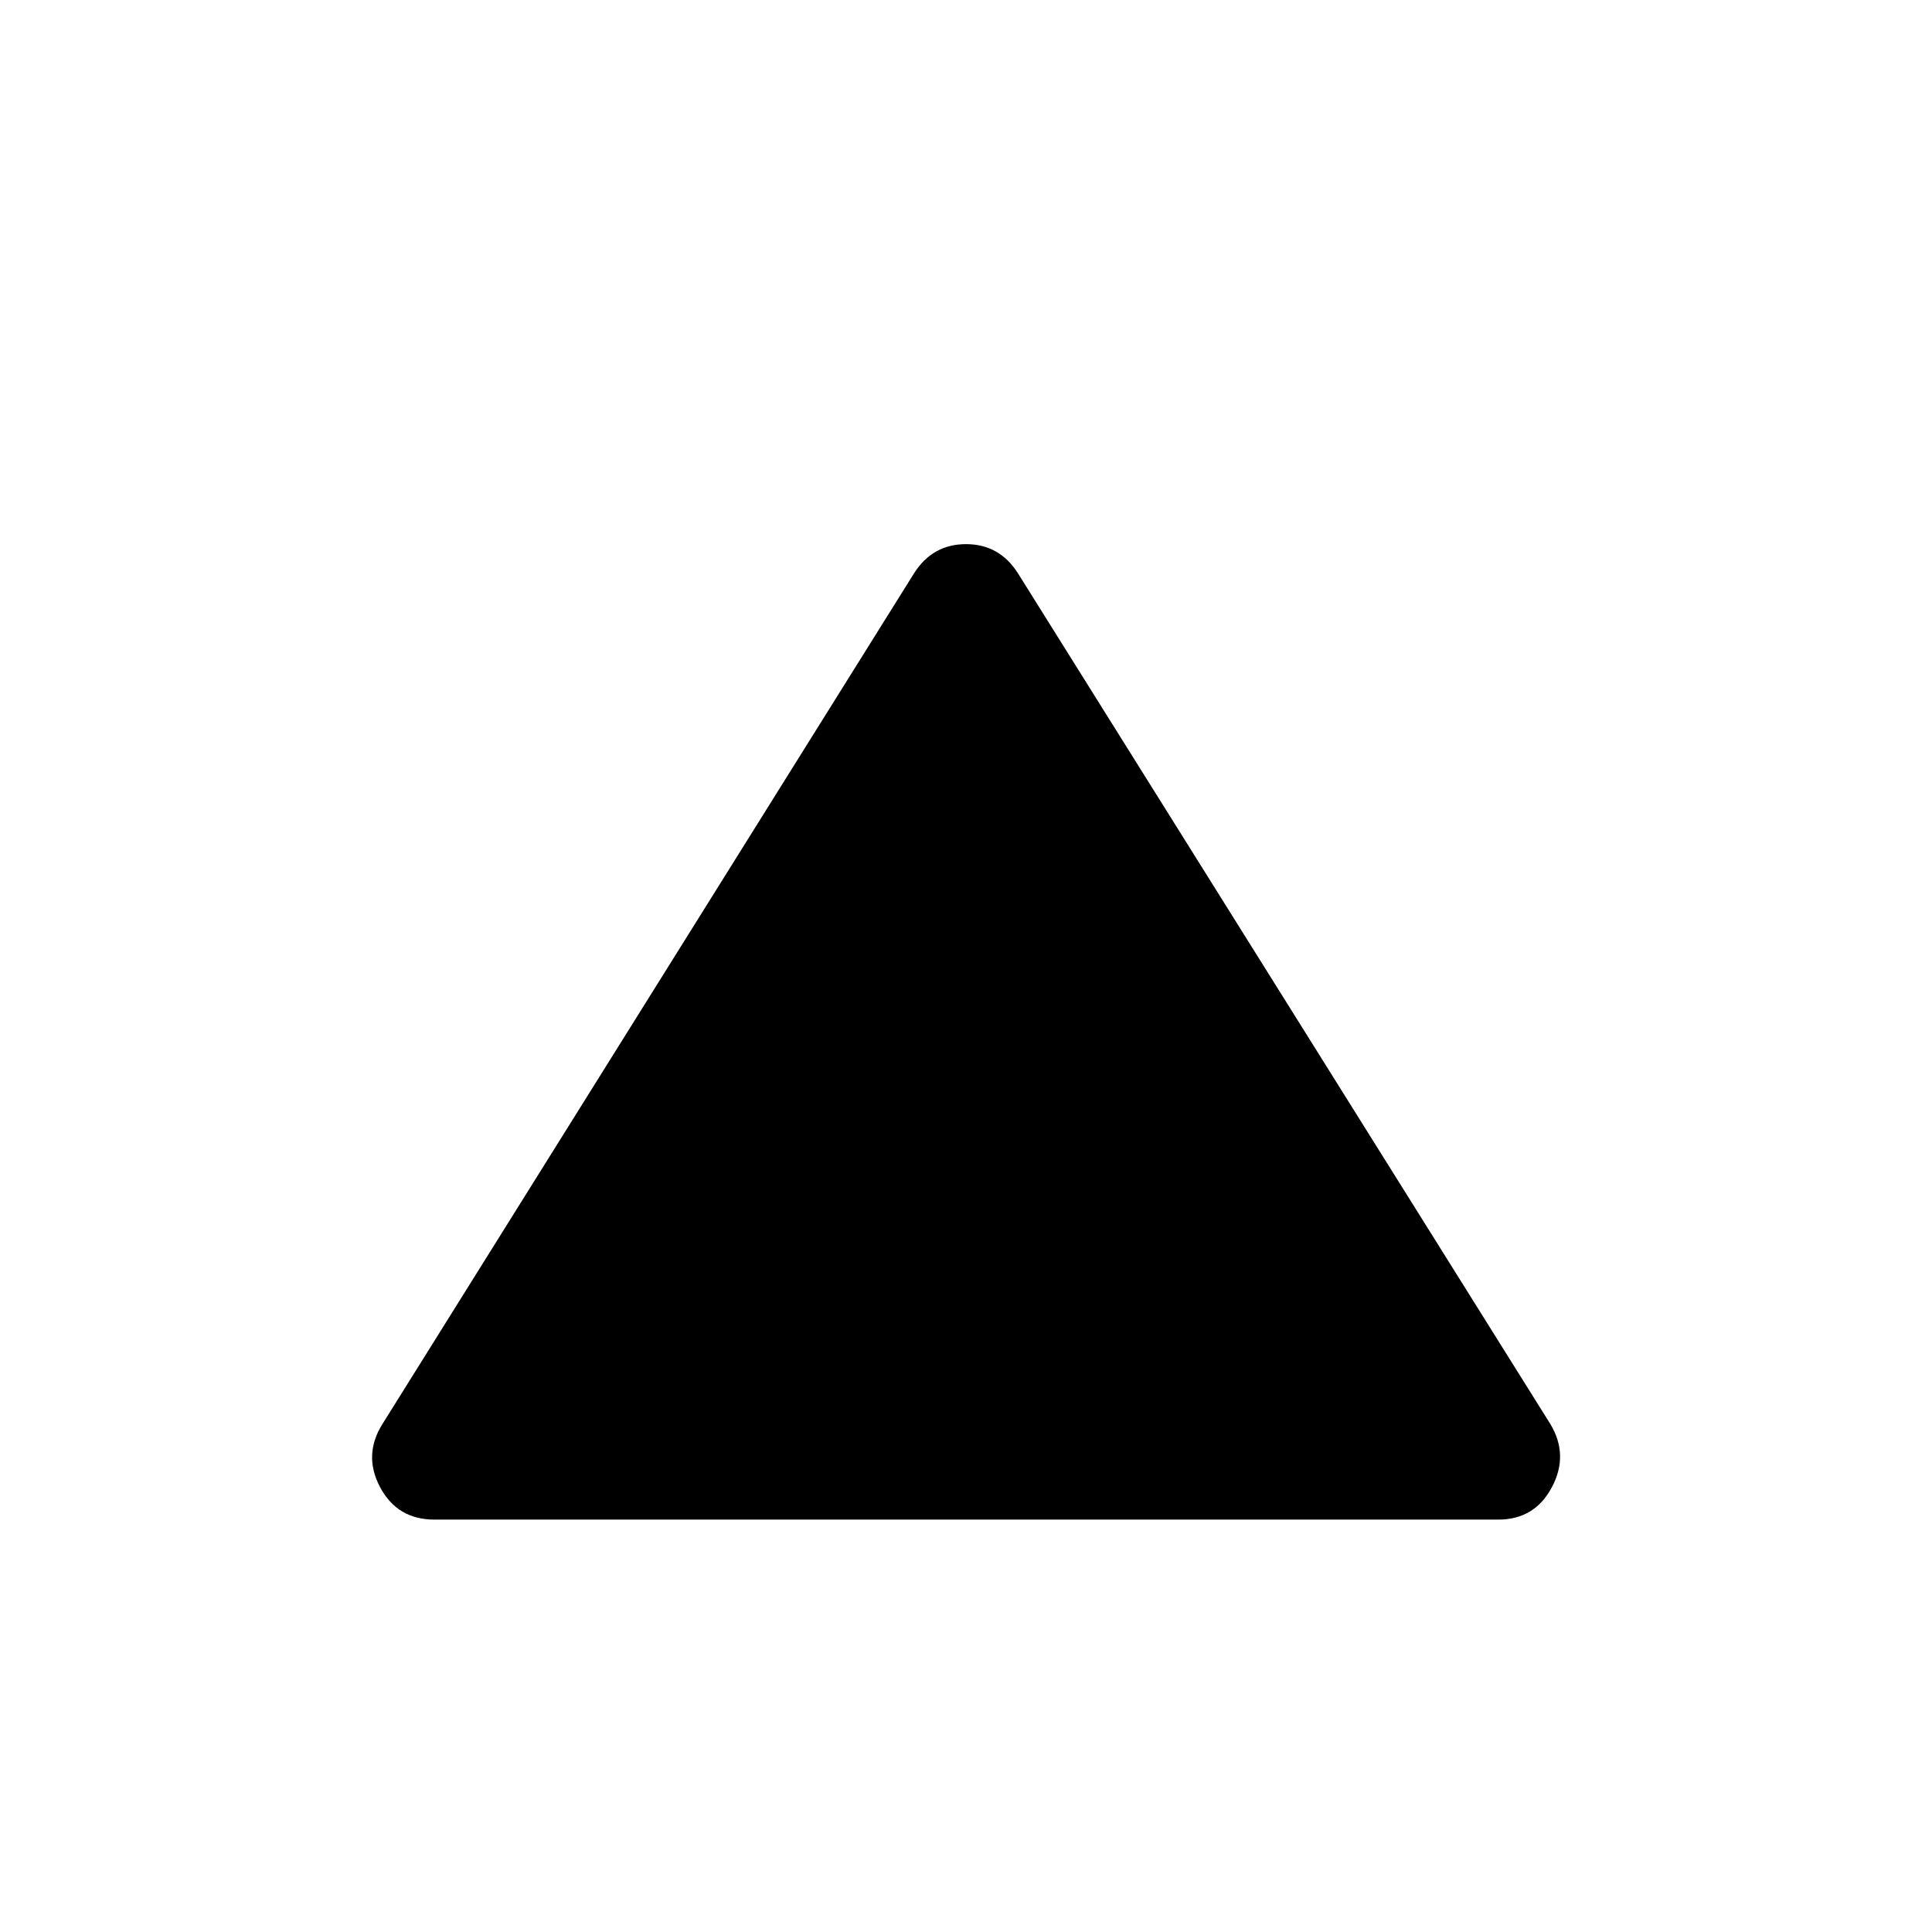 <svg xmlns="http://www.w3.org/2000/svg" height="24" viewBox="0 -960 960 960" width="24"><path d="M215.88-204.92q-18.42 0-26.98-16.04-8.55-16.04 1.14-31.46l264.11-422.66q9.2-14.54 25.85-14.54 16.65 0 25.85 14.54l264.5 422.66q9.3 15.42.75 31.46-8.56 16.04-26.6 16.04H215.88Z"/></svg>